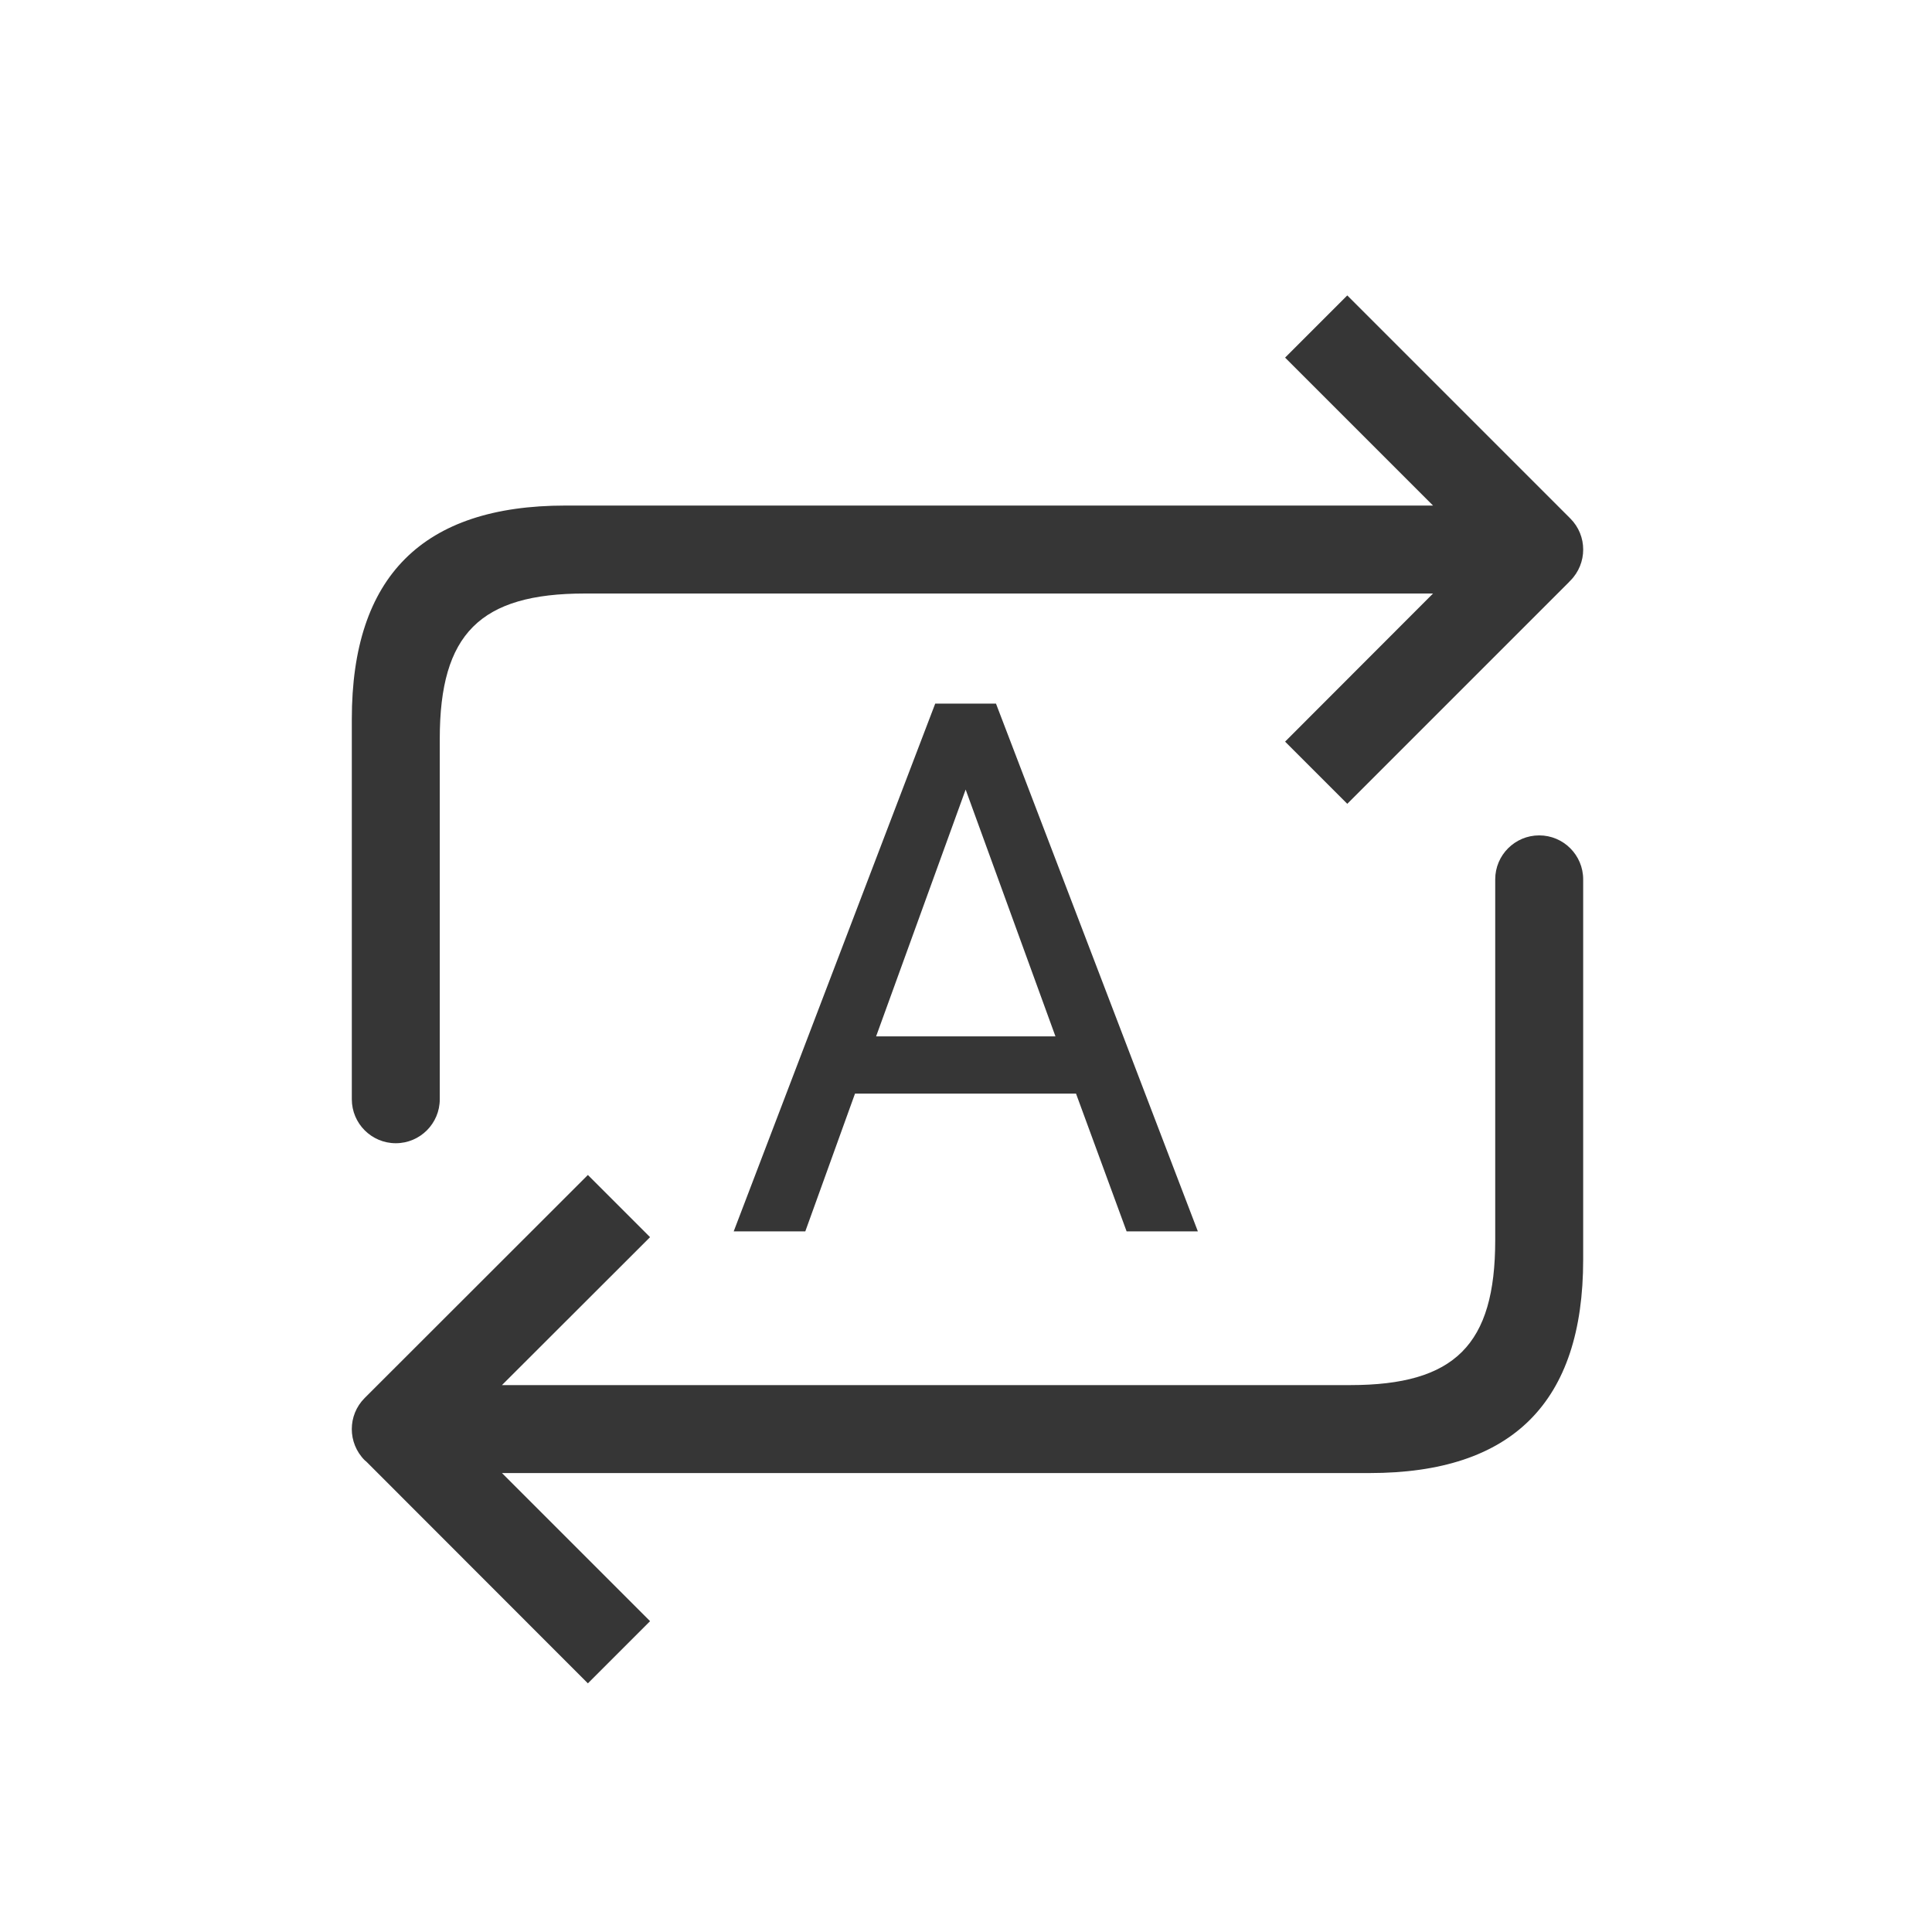 <?xml version="1.0" encoding="UTF-8" standalone="no"?>
<!-- Created with Inkscape (http://www.inkscape.org/) -->

<svg
   width="22"
   height="22"
   viewBox="0 0 5.821 5.821"
   version="1.1"
   id="svg5"
   inkscape:version="1.1 (c4e8f9ed74, 2021-05-24)"
   sodipodi:docname="repeat.svg"
   xmlns:inkscape="http://www.inkscape.org/namespaces/inkscape"
   xmlns:sodipodi="http://sodipodi.sourceforge.net/DTD/sodipodi-0.dtd"
   xmlns="http://www.w3.org/2000/svg"
   xmlns:svg="http://www.w3.org/2000/svg">
  <sodipodi:namedview
     id="namedview7"
     pagecolor="#ffffff"
     bordercolor="#666666"
     borderopacity="1.0"
     inkscape:pageshadow="2"
     inkscape:pageopacity="0.0"
     inkscape:pagecheckerboard="0"
     inkscape:document-units="px"
     showgrid="false"
     units="px"
     height="22px"
     inkscape:zoom="19.035714"
     inkscape:cx="4.9380864"
     inkscape:cy="14.971858"
     inkscape:window-width="1920"
     inkscape:window-height="1009"
     inkscape:window-x="0"
     inkscape:window-y="0"
     inkscape:window-maximized="1"
     inkscape:current-layer="svg5" />
  <defs
     id="defs2">
    <style
       id="current-color-scheme"
       type="text/css">
        .ColorScheme-Text { color:#363636; }
    </style>
  </defs>
  <path
     id="rect948"
     style="fill:currentColor;stroke-width:1.161"
     class="ColorScheme-Text"
     d="M 15.318 3.359 L 14.611 4.066 L 16.293 5.748 L 6.428 5.748 C 4.806 5.748 4 6.554 4 8.176 L 4 12.498 C 4 12.774 4.224 12.998 4.5 12.998 C 4.776 12.998 5 12.774 5 12.498 L 5 8.398 C 5 7.207 5.459 6.748 6.65 6.748 L 16.293 6.748 L 14.611 8.432 L 15.318 9.139 L 17.836 6.621 C 17.842 6.615 17.847 6.608 17.854 6.602 C 18.049 6.406 18.049 6.09 17.854 5.895 L 15.318 3.359 z M 10.633 8 L 8.342 14 L 9.156 14 L 9.721 12.434 L 12.234 12.434 L 12.809 14 L 13.619 14 L 11.324 8 L 10.633 8 z M 10.979 8.977 L 12 11.783 L 9.961 11.783 L 10.979 8.977 z M 17.5 9.498 C 17.224 9.498 17 9.722 17 9.998 L 17 14.1 C 17 15.291 16.541 15.748 15.35 15.748 L 5.707 15.748 L 7.391 14.066 L 6.684 13.359 L 4.146 15.895 C 3.951 16.09 3.951 16.406 4.146 16.602 C 4.153 16.608 4.16 16.613 4.166 16.619 L 6.684 19.139 L 7.391 18.432 L 5.707 16.748 L 15.572 16.748 C 17.194 16.748 18 15.944 18 14.322 L 18 9.998 C 18 9.722 17.776 9.498 17.5 9.498 z "
     transform="scale(0.265)" />
</svg>
